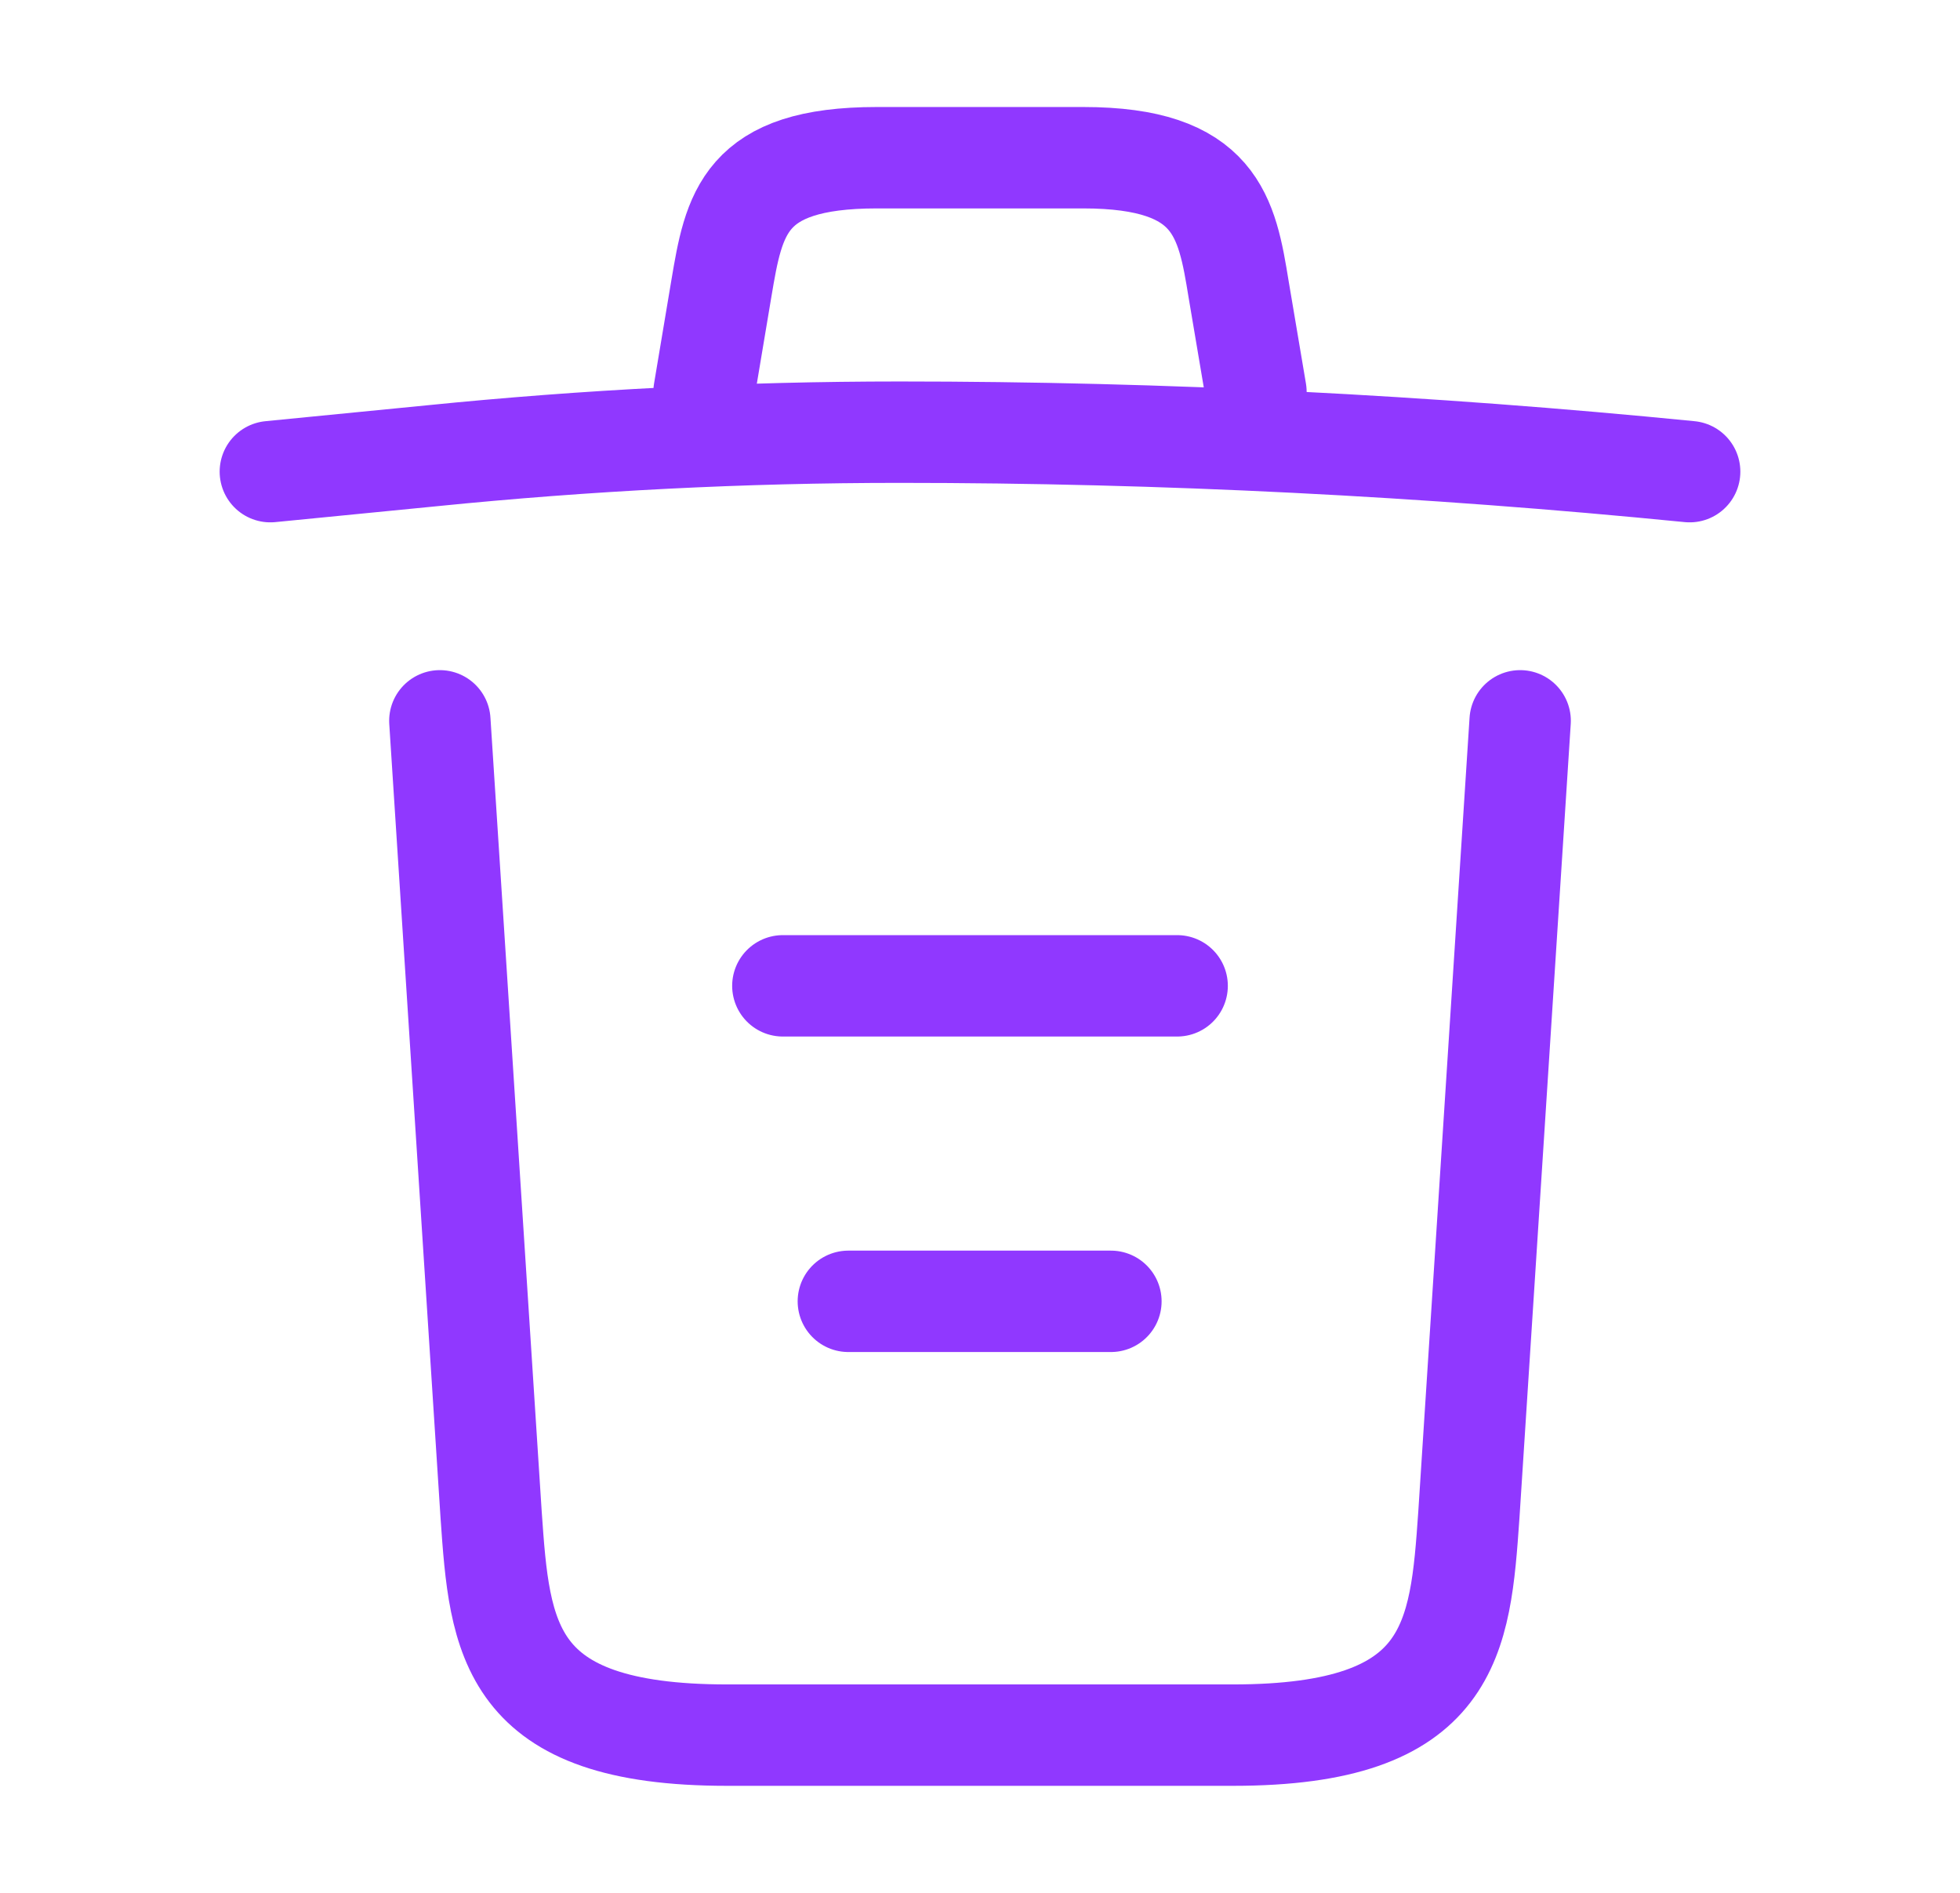 <svg width="29" height="28" viewBox="0 0 29 28" fill="none" xmlns="http://www.w3.org/2000/svg">
<path d="M25 6.977C21.115 6.592 17.207 6.393 13.31 6.393C11 6.393 8.69 6.51 6.38 6.743L4 6.977" stroke="#9038FF" stroke-width="1.5" stroke-linecap="round" stroke-linejoin="round"/>
<path d="M10.417 5.798L10.673 4.27C10.86 3.162 11 2.333 12.972 2.333H16.028C18 2.333 18.152 3.208 18.327 4.282L18.583 5.798" stroke="#9038FF" stroke-width="1.5" stroke-linecap="round" stroke-linejoin="round"/>
<path d="M22.492 10.663L21.733 22.412C21.605 24.243 21.5 25.667 18.245 25.667H10.755C7.5 25.667 7.395 24.243 7.267 22.412L6.508 10.663" stroke="#9038FF" stroke-width="1.5" stroke-linecap="round" stroke-linejoin="round"/>
<path d="M12.552 19.25H16.437" stroke="#9038FF" stroke-width="1.5" stroke-linecap="round" stroke-linejoin="round"/>
<path d="M11.583 14.583H17.417" stroke="#9038FF" stroke-width="1.5" stroke-linecap="round" stroke-linejoin="round"/>
</svg>
